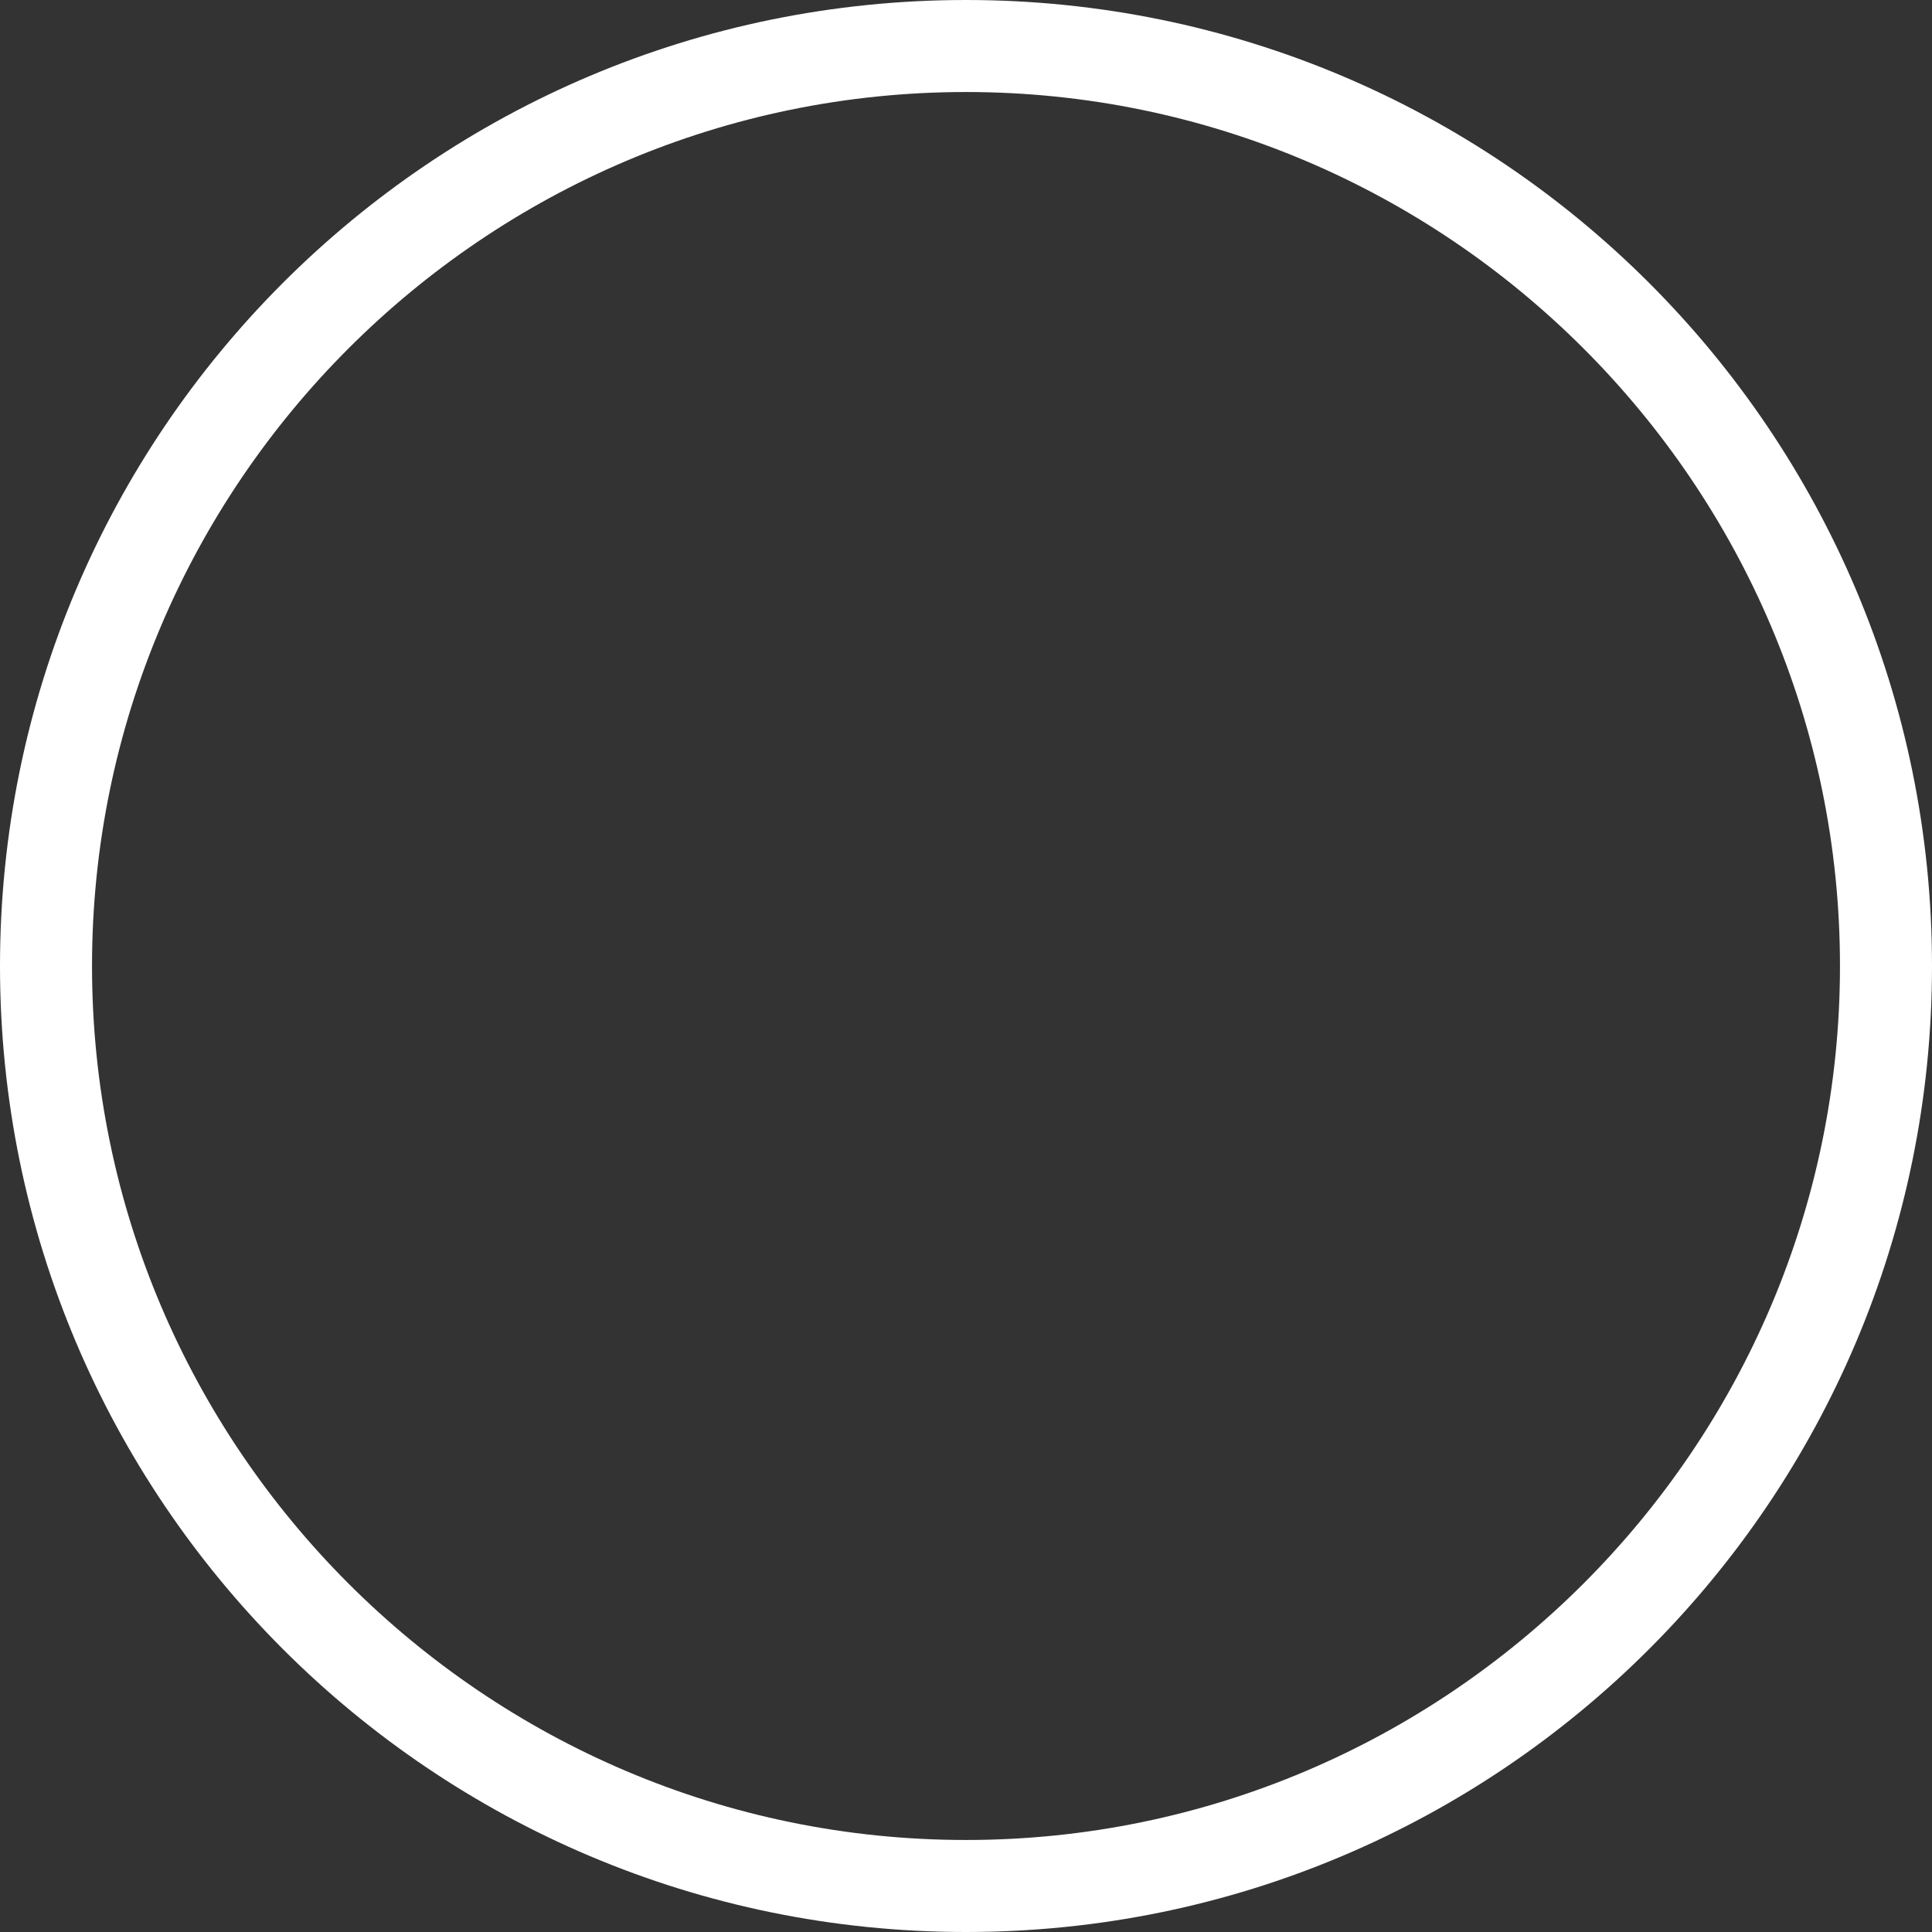 ﻿<?xml version="1.0" encoding="utf-8"?>
<svg version="1.1" xmlns:xlink="http://www.w3.org/1999/xlink" width="46px" height="46px" xmlns="http://www.w3.org/2000/svg">
  <rect width="100%" height="100%" fill="#333333" stroke="none"/>
  <g transform="matrix(1 0 0 1 -161 -585 )">
    <path d="M 46 23  C 46 35.705  35.705 46  23 46  C 10.295 46  0 35.705  0 23  C 0 10.295  10.295 0  23 0  C 35.705 0  46 10.295  46 23  Z M 43.809 23  C 43.809 11.537  34.463 2.191  23 2.191  C 11.537 2.191  2.191 11.537  2.191 23  C 2.191 34.463  11.537 43.809  23 43.809  C 34.463 43.809  43.809 34.463  43.809 23  Z " fill-rule="nonzero" fill="#ffffff" stroke="none" transform="matrix(1 0 0 1 161 585 )" />
  </g>
</svg>